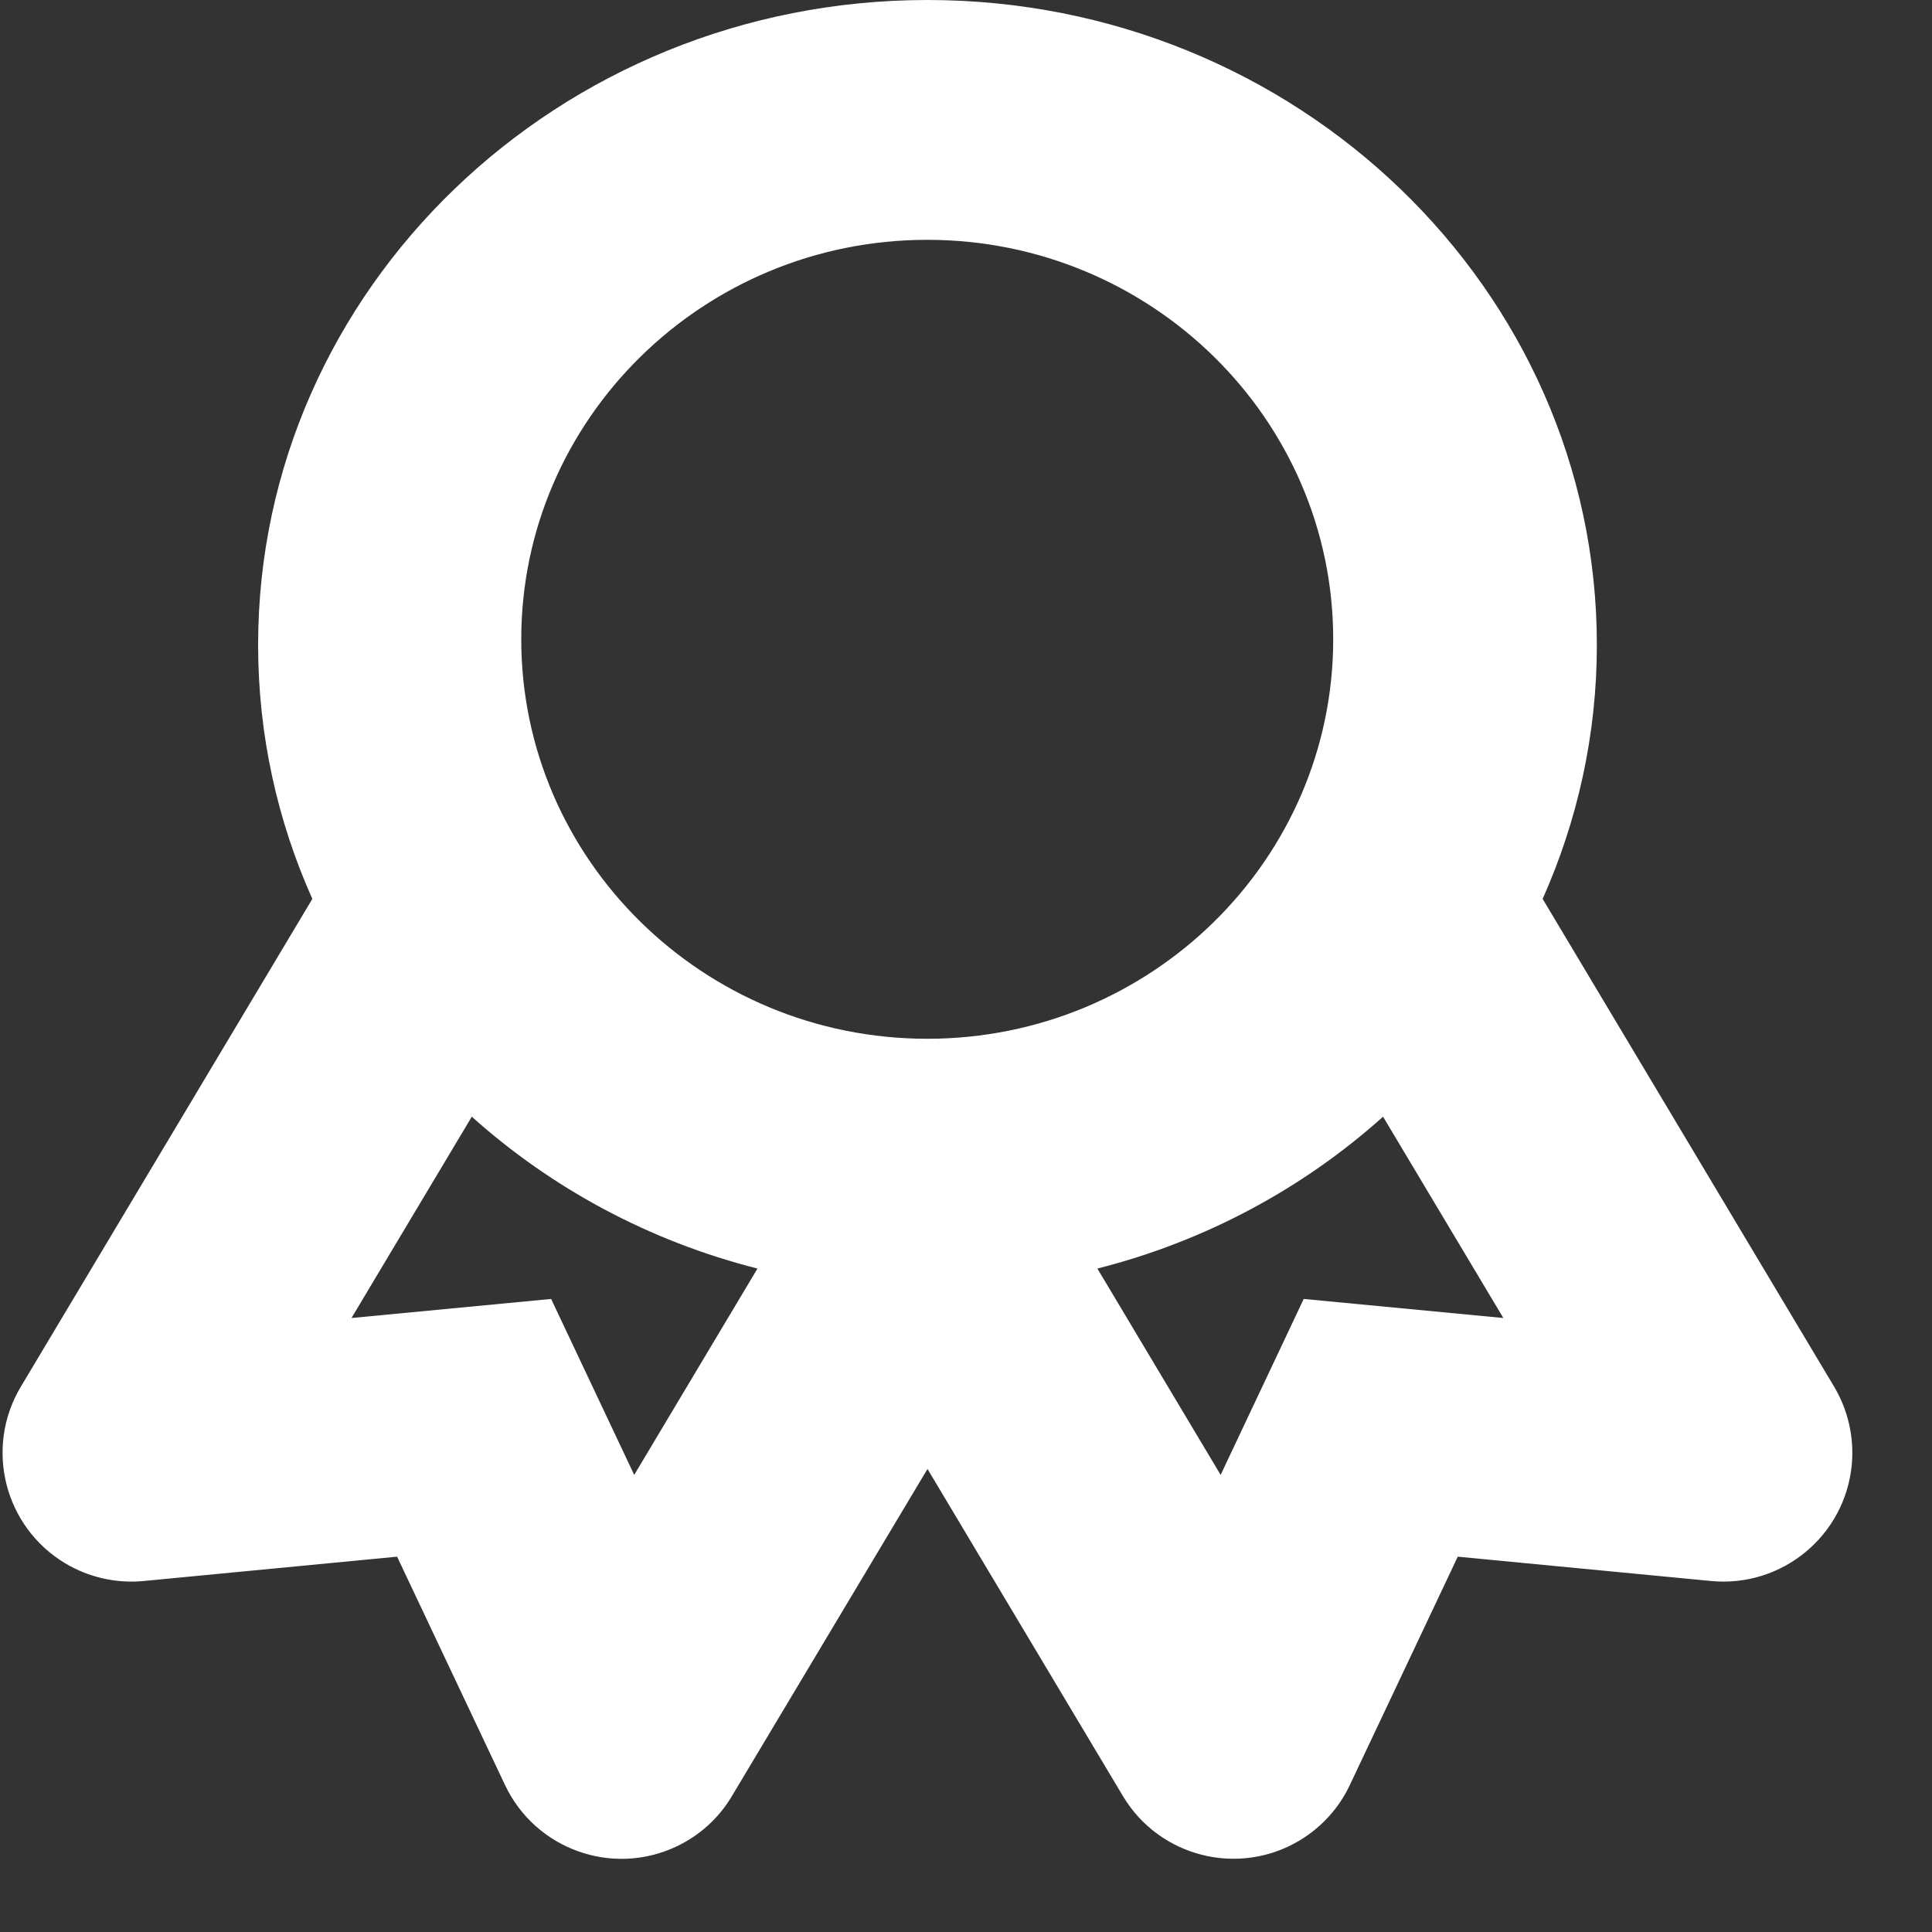 <?xml version="1.0" encoding="UTF-8"?>
<svg width="15px" height="15px" viewBox="0 0 15 15" version="1.1" xmlns="http://www.w3.org/2000/svg" xmlns:xlink="http://www.w3.org/1999/xlink">
    <rect x="0" y="0" width="15" height="15" fill="#333333" stroke="none"/>
    <title>Combined Shape</title>
    <g id="Discounts" stroke="none" stroke-width="1" fill="none" fill-rule="evenodd">
        <g id="17_Discounts" transform="translate(-1342, -266)" fill="#FFFFFF" fill-rule="nonzero">
            <g id="15%-off" transform="translate(1313, 120)">
                <g id="Title-Copy" transform="translate(20, 140)">
                    <path d="M16.201,6 C19.066,6 21.398,8.246 21.398,11.007 C21.398,11.707 21.247,12.373 20.977,12.979 L20.977,12.979 L23.24,16.766 C23.349,16.949 23.397,17.162 23.377,17.374 C23.324,17.924 22.836,18.327 22.286,18.275 L22.286,18.275 L20.318,18.086 L19.48,19.859 C19.396,20.038 19.259,20.188 19.089,20.29 C18.615,20.573 18.001,20.418 17.718,19.944 L17.718,19.944 L16.201,17.405 L14.683,19.944 C14.582,20.115 14.432,20.251 14.252,20.336 C13.753,20.572 13.157,20.358 12.921,19.859 L12.921,19.859 L12.083,18.086 L10.115,18.275 C9.903,18.295 9.69,18.247 9.507,18.138 C9.033,17.854 8.878,17.24 9.162,16.766 L9.162,16.766 L11.425,12.979 C11.154,12.373 11.004,11.707 11.004,11.007 C11.004,8.246 13.335,6 16.201,6 Z M12.663,14.67 L11.729,16.233 L13.279,16.085 L13.924,17.451 L14.881,15.849 C14.04,15.636 13.282,15.225 12.663,14.67 L12.663,14.67 Z M19.738,14.67 C19.119,15.225 18.361,15.636 17.52,15.849 L17.52,15.849 L18.477,17.451 L19.122,16.085 L20.672,16.233 Z M16.199,7.862 C14.461,7.862 13.047,9.253 13.047,10.963 C13.047,12.674 14.461,14.065 16.199,14.065 C17.937,14.065 19.351,12.674 19.351,10.963 C19.351,9.253 17.937,7.862 16.199,7.862 Z" id="Combined-Shape"></path>
                </g>
            </g>
        </g>
    </g>
</svg>